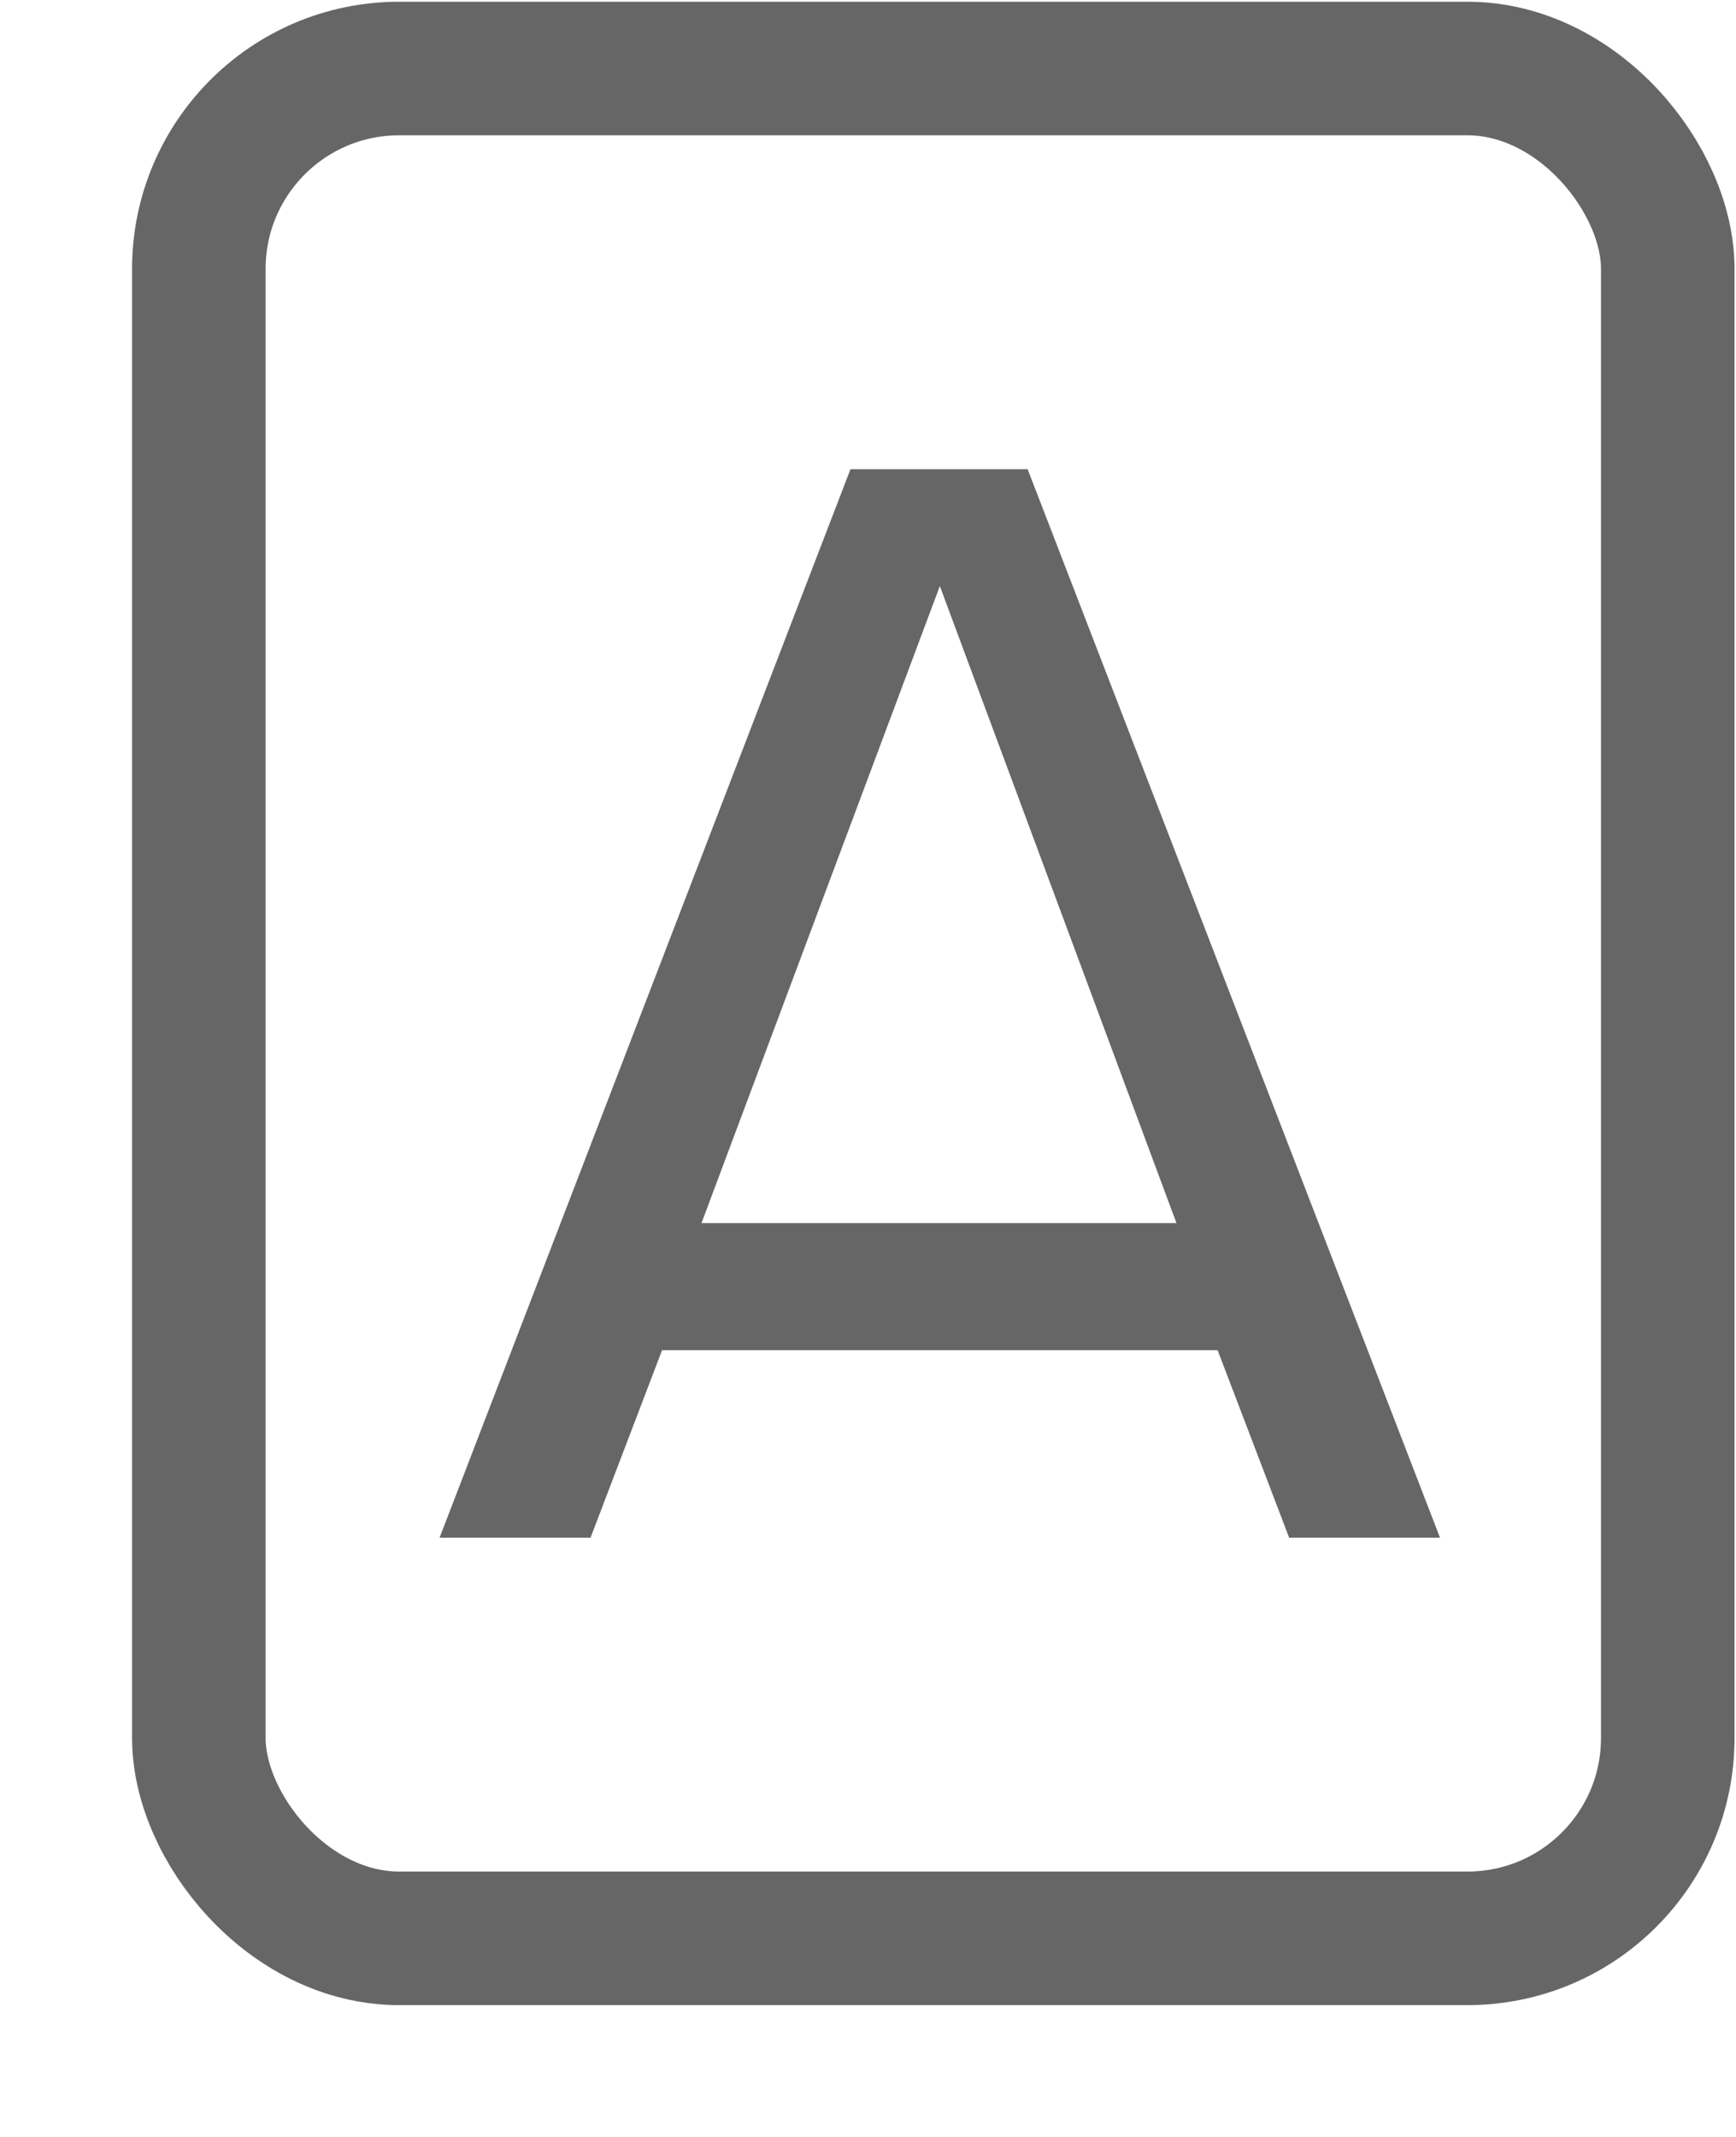 <svg width="13" height="16" viewBox="0 0 13 16" fill="none" xmlns="http://www.w3.org/2000/svg">
<rect x="1.489" y="0.513" width="11" height="14" rx="1.5" stroke="#666666"/>
<g clip-path="url(#clip0_6620_21060)">
<path d="M3.1 12.012L6.398 3.437H7.666L10.976 12.012H9.844L9.118 10.109H4.958L4.232 12.012H3.1ZM5.253 9.158H8.81L7.038 4.388L5.253 9.158Z" fill="#666666"/>
</g>
<defs>
<clipPath id="clip0_6620_21060">
<rect width="8" height="8" fill="white" transform="translate(2.989 3.513)"/>
</clipPath>
</defs>
</svg>
